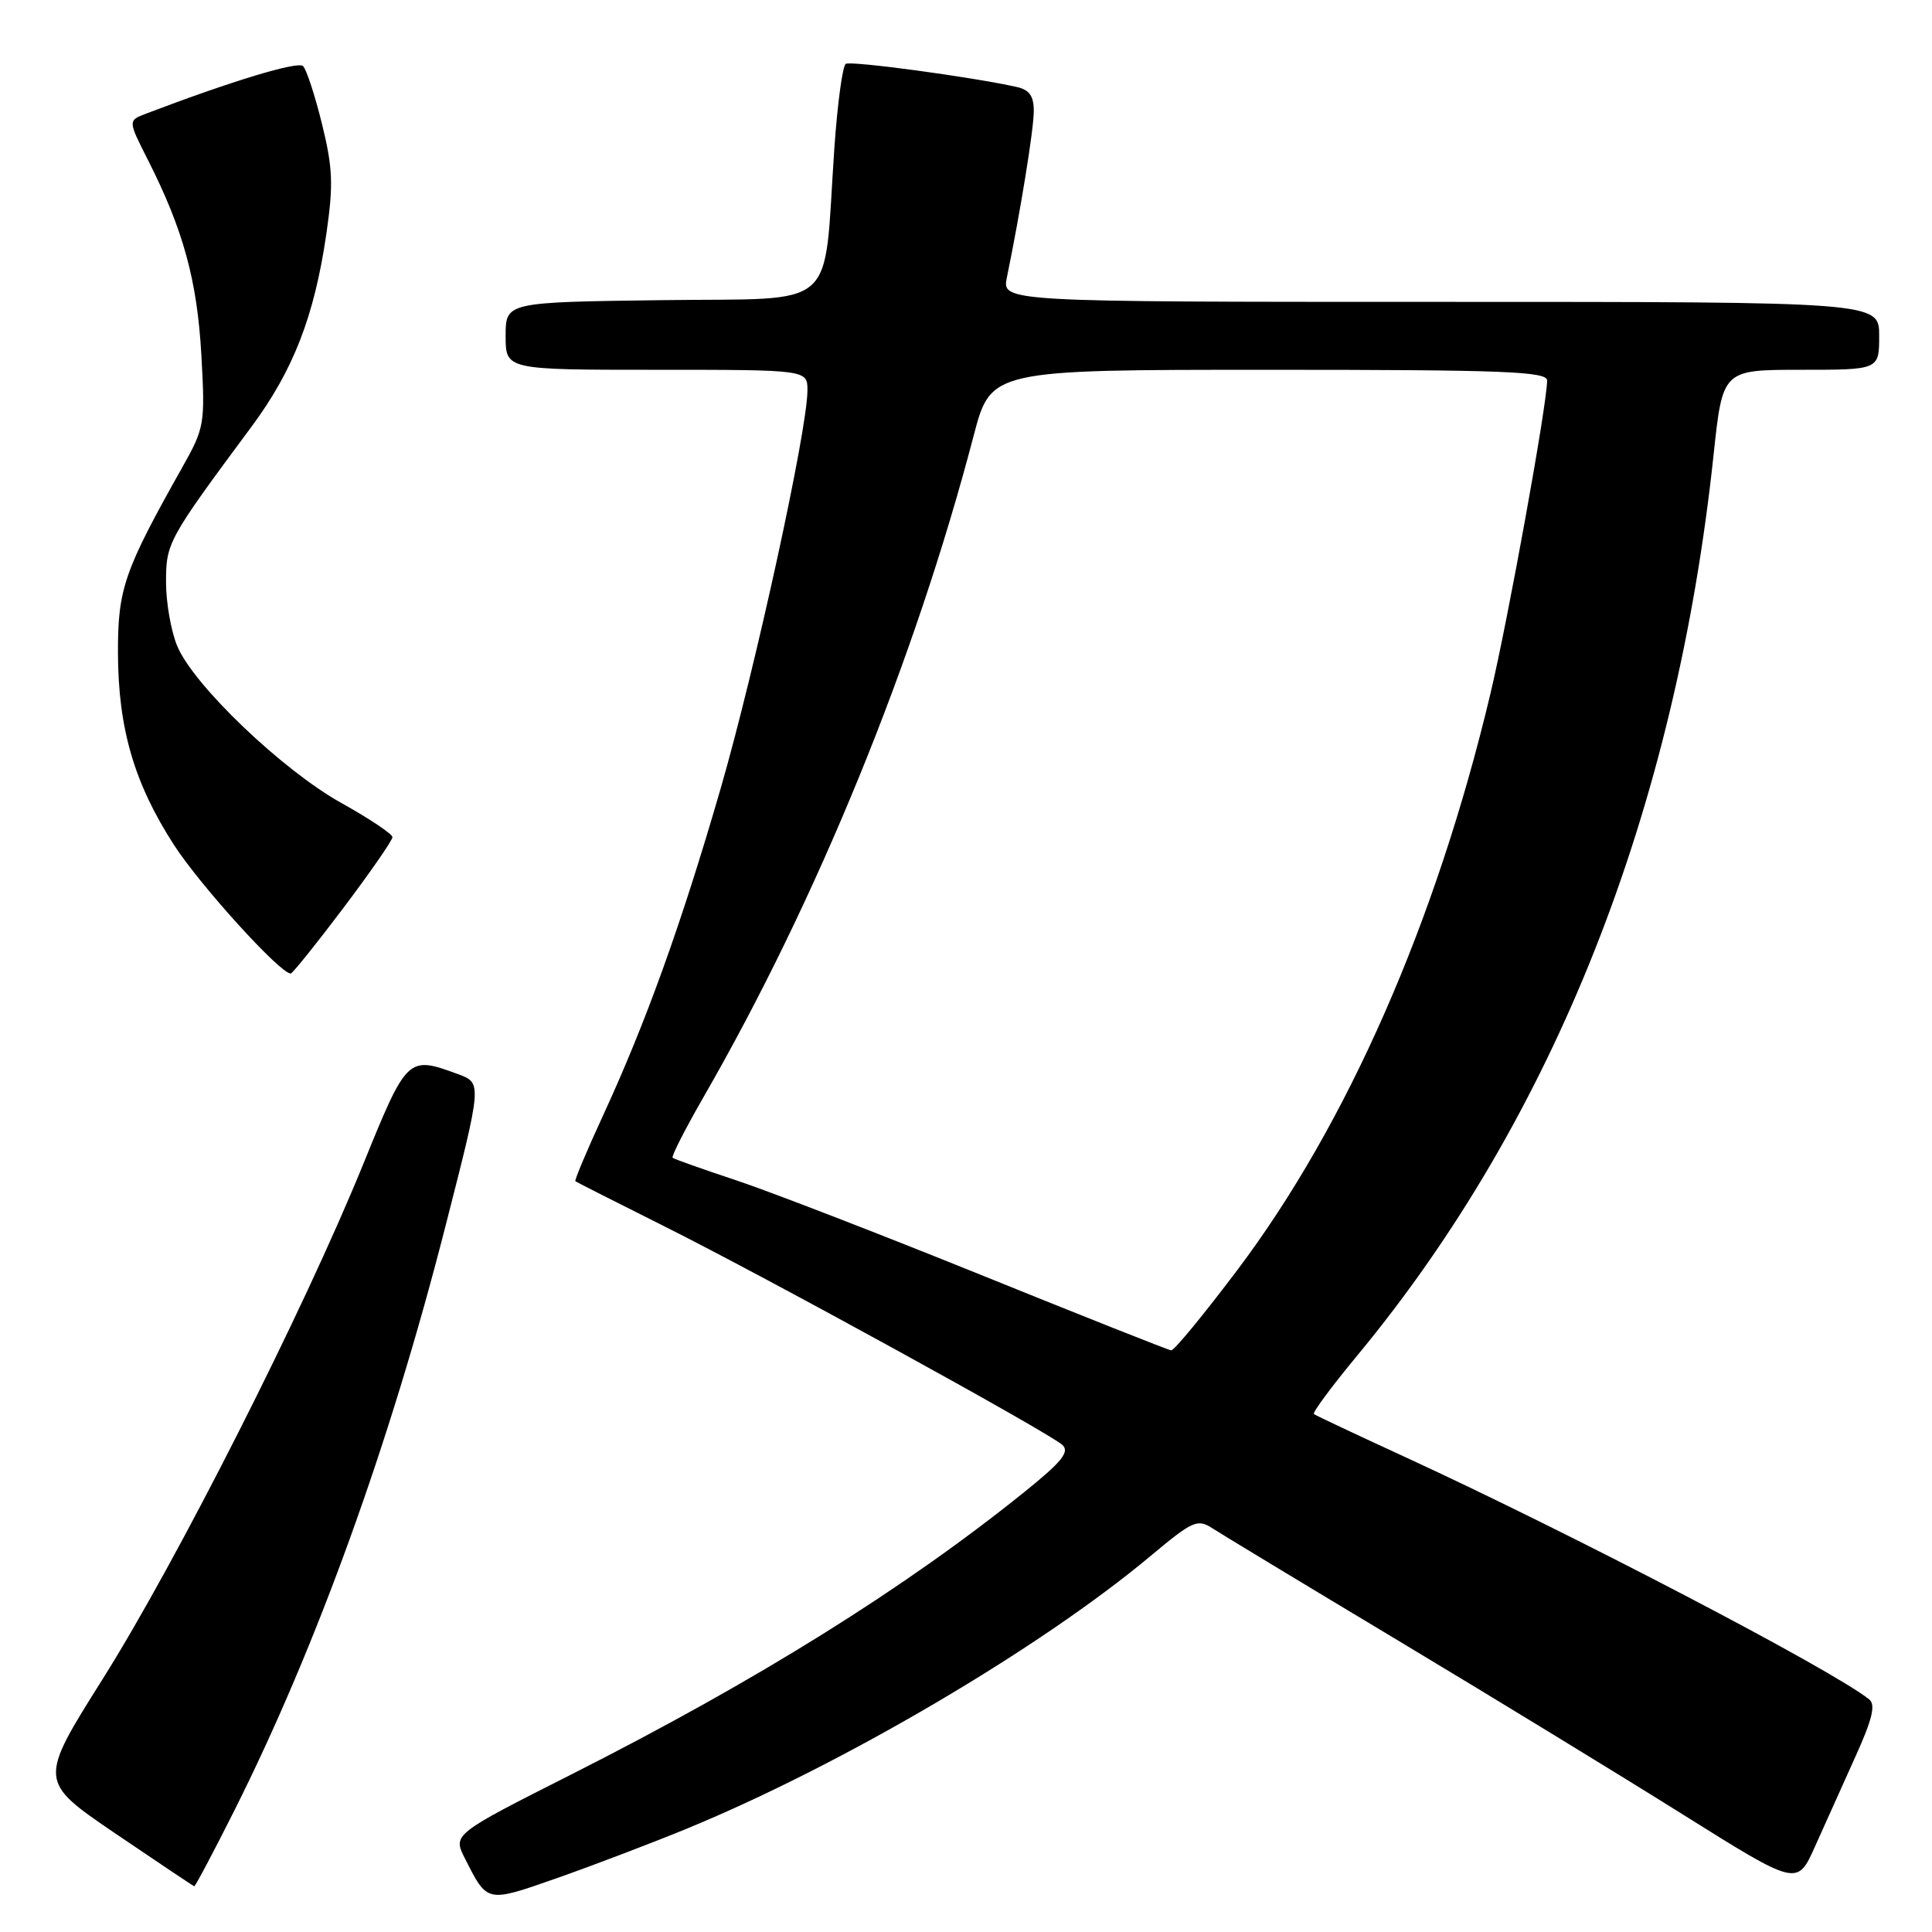 <?xml version="1.0" encoding="UTF-8" standalone="no"?>
<!DOCTYPE svg PUBLIC "-//W3C//DTD SVG 1.1//EN" "http://www.w3.org/Graphics/SVG/1.1/DTD/svg11.dtd" >
<svg xmlns="http://www.w3.org/2000/svg" xmlns:xlink="http://www.w3.org/1999/xlink" version="1.1" viewBox="0 0 256 256">
 <g >
 <path fill="currentColor"
d=" M 91.00 242.31 C 111.61 233.83 137.85 218.40 152.50 206.14 C 157.98 201.55 158.68 201.23 160.59 202.47 C 161.74 203.22 172.87 209.95 185.34 217.43 C 197.80 224.91 214.78 235.28 223.07 240.48 C 238.14 249.92 238.14 249.92 240.48 244.71 C 241.76 241.85 244.17 236.49 245.83 232.81 C 248.09 227.83 248.56 225.89 247.68 225.18 C 242.74 221.22 208.11 203.15 186.00 192.98 C 179.68 190.07 174.32 187.55 174.10 187.37 C 173.88 187.18 176.48 183.67 179.88 179.57 C 205.95 148.05 222.05 107.33 227.06 60.25 C 228.26 49.00 228.26 49.00 238.63 49.00 C 249.00 49.00 249.00 49.00 249.00 44.50 C 249.00 40.00 249.00 40.00 190.88 40.00 C 132.75 40.00 132.75 40.00 133.42 36.75 C 135.19 28.15 136.97 17.22 136.98 14.77 C 137.00 12.75 136.42 11.91 134.75 11.53 C 128.92 10.22 112.77 8.03 112.07 8.46 C 111.64 8.72 110.96 13.79 110.55 19.72 C 109.06 41.56 111.44 39.46 87.75 39.77 C 67.00 40.04 67.00 40.04 67.00 44.52 C 67.00 49.00 67.00 49.00 87.00 49.00 C 107.00 49.00 107.00 49.00 106.99 51.75 C 106.98 57.01 100.08 88.62 95.49 104.48 C 90.30 122.40 85.59 135.50 79.86 147.91 C 77.73 152.53 76.10 156.41 76.24 156.52 C 76.38 156.63 81.67 159.31 88.00 162.48 C 101.60 169.28 138.95 189.80 140.77 191.46 C 141.77 192.37 140.71 193.69 135.77 197.67 C 119.84 210.50 100.34 222.66 75.81 235.07 C 59.98 243.07 59.98 243.07 61.62 246.28 C 64.61 252.18 64.43 252.14 73.83 248.85 C 78.60 247.17 86.33 244.23 91.00 242.31 Z  M 31.06 239.89 C 41.94 218.20 51.65 191.34 59.02 162.50 C 63.88 143.50 63.88 143.50 60.69 142.33 C 54.03 139.88 53.94 139.96 48.12 154.28 C 40.26 173.60 23.44 206.85 13.63 222.44 C 5.09 236.01 5.09 236.01 15.29 242.95 C 20.91 246.76 25.61 249.91 25.74 249.94 C 25.87 249.97 28.27 245.45 31.06 239.89 Z  M 45.47 120.35 C 49.06 115.59 52.00 111.35 52.00 110.93 C 52.00 110.51 48.96 108.48 45.25 106.41 C 37.44 102.07 25.65 90.80 23.49 85.62 C 22.67 83.67 22.00 79.85 22.00 77.15 C 22.00 71.93 22.23 71.50 33.31 56.56 C 38.87 49.07 41.65 41.90 43.24 31.01 C 44.19 24.48 44.10 22.26 42.67 16.44 C 41.74 12.66 40.61 9.21 40.16 8.76 C 39.48 8.08 30.80 10.70 19.35 15.06 C 16.95 15.97 16.95 15.97 19.61 21.21 C 24.29 30.46 26.12 37.14 26.68 47.00 C 27.19 56.23 27.12 56.66 24.11 62.00 C 16.44 75.64 15.61 78.03 15.63 86.50 C 15.66 96.53 17.78 103.80 23.06 111.97 C 26.54 117.35 37.11 129.00 38.52 129.00 C 38.75 129.00 41.88 125.11 45.47 120.35 Z  M 130.00 168.94 C 116.53 163.49 101.90 157.84 97.50 156.38 C 93.10 154.92 89.34 153.59 89.13 153.41 C 88.93 153.24 90.79 149.59 93.26 145.30 C 108.28 119.21 121.21 87.55 129.01 57.75 C 131.30 49.00 131.30 49.00 168.15 49.00 C 199.32 49.00 205.00 49.22 205.00 50.42 C 205.00 53.55 199.82 82.14 197.47 92.00 C 190.29 122.15 178.51 148.96 163.98 168.25 C 159.53 174.16 155.57 178.97 155.19 178.93 C 154.81 178.89 143.47 174.39 130.00 168.94 Z "/>
</g>
</svg>